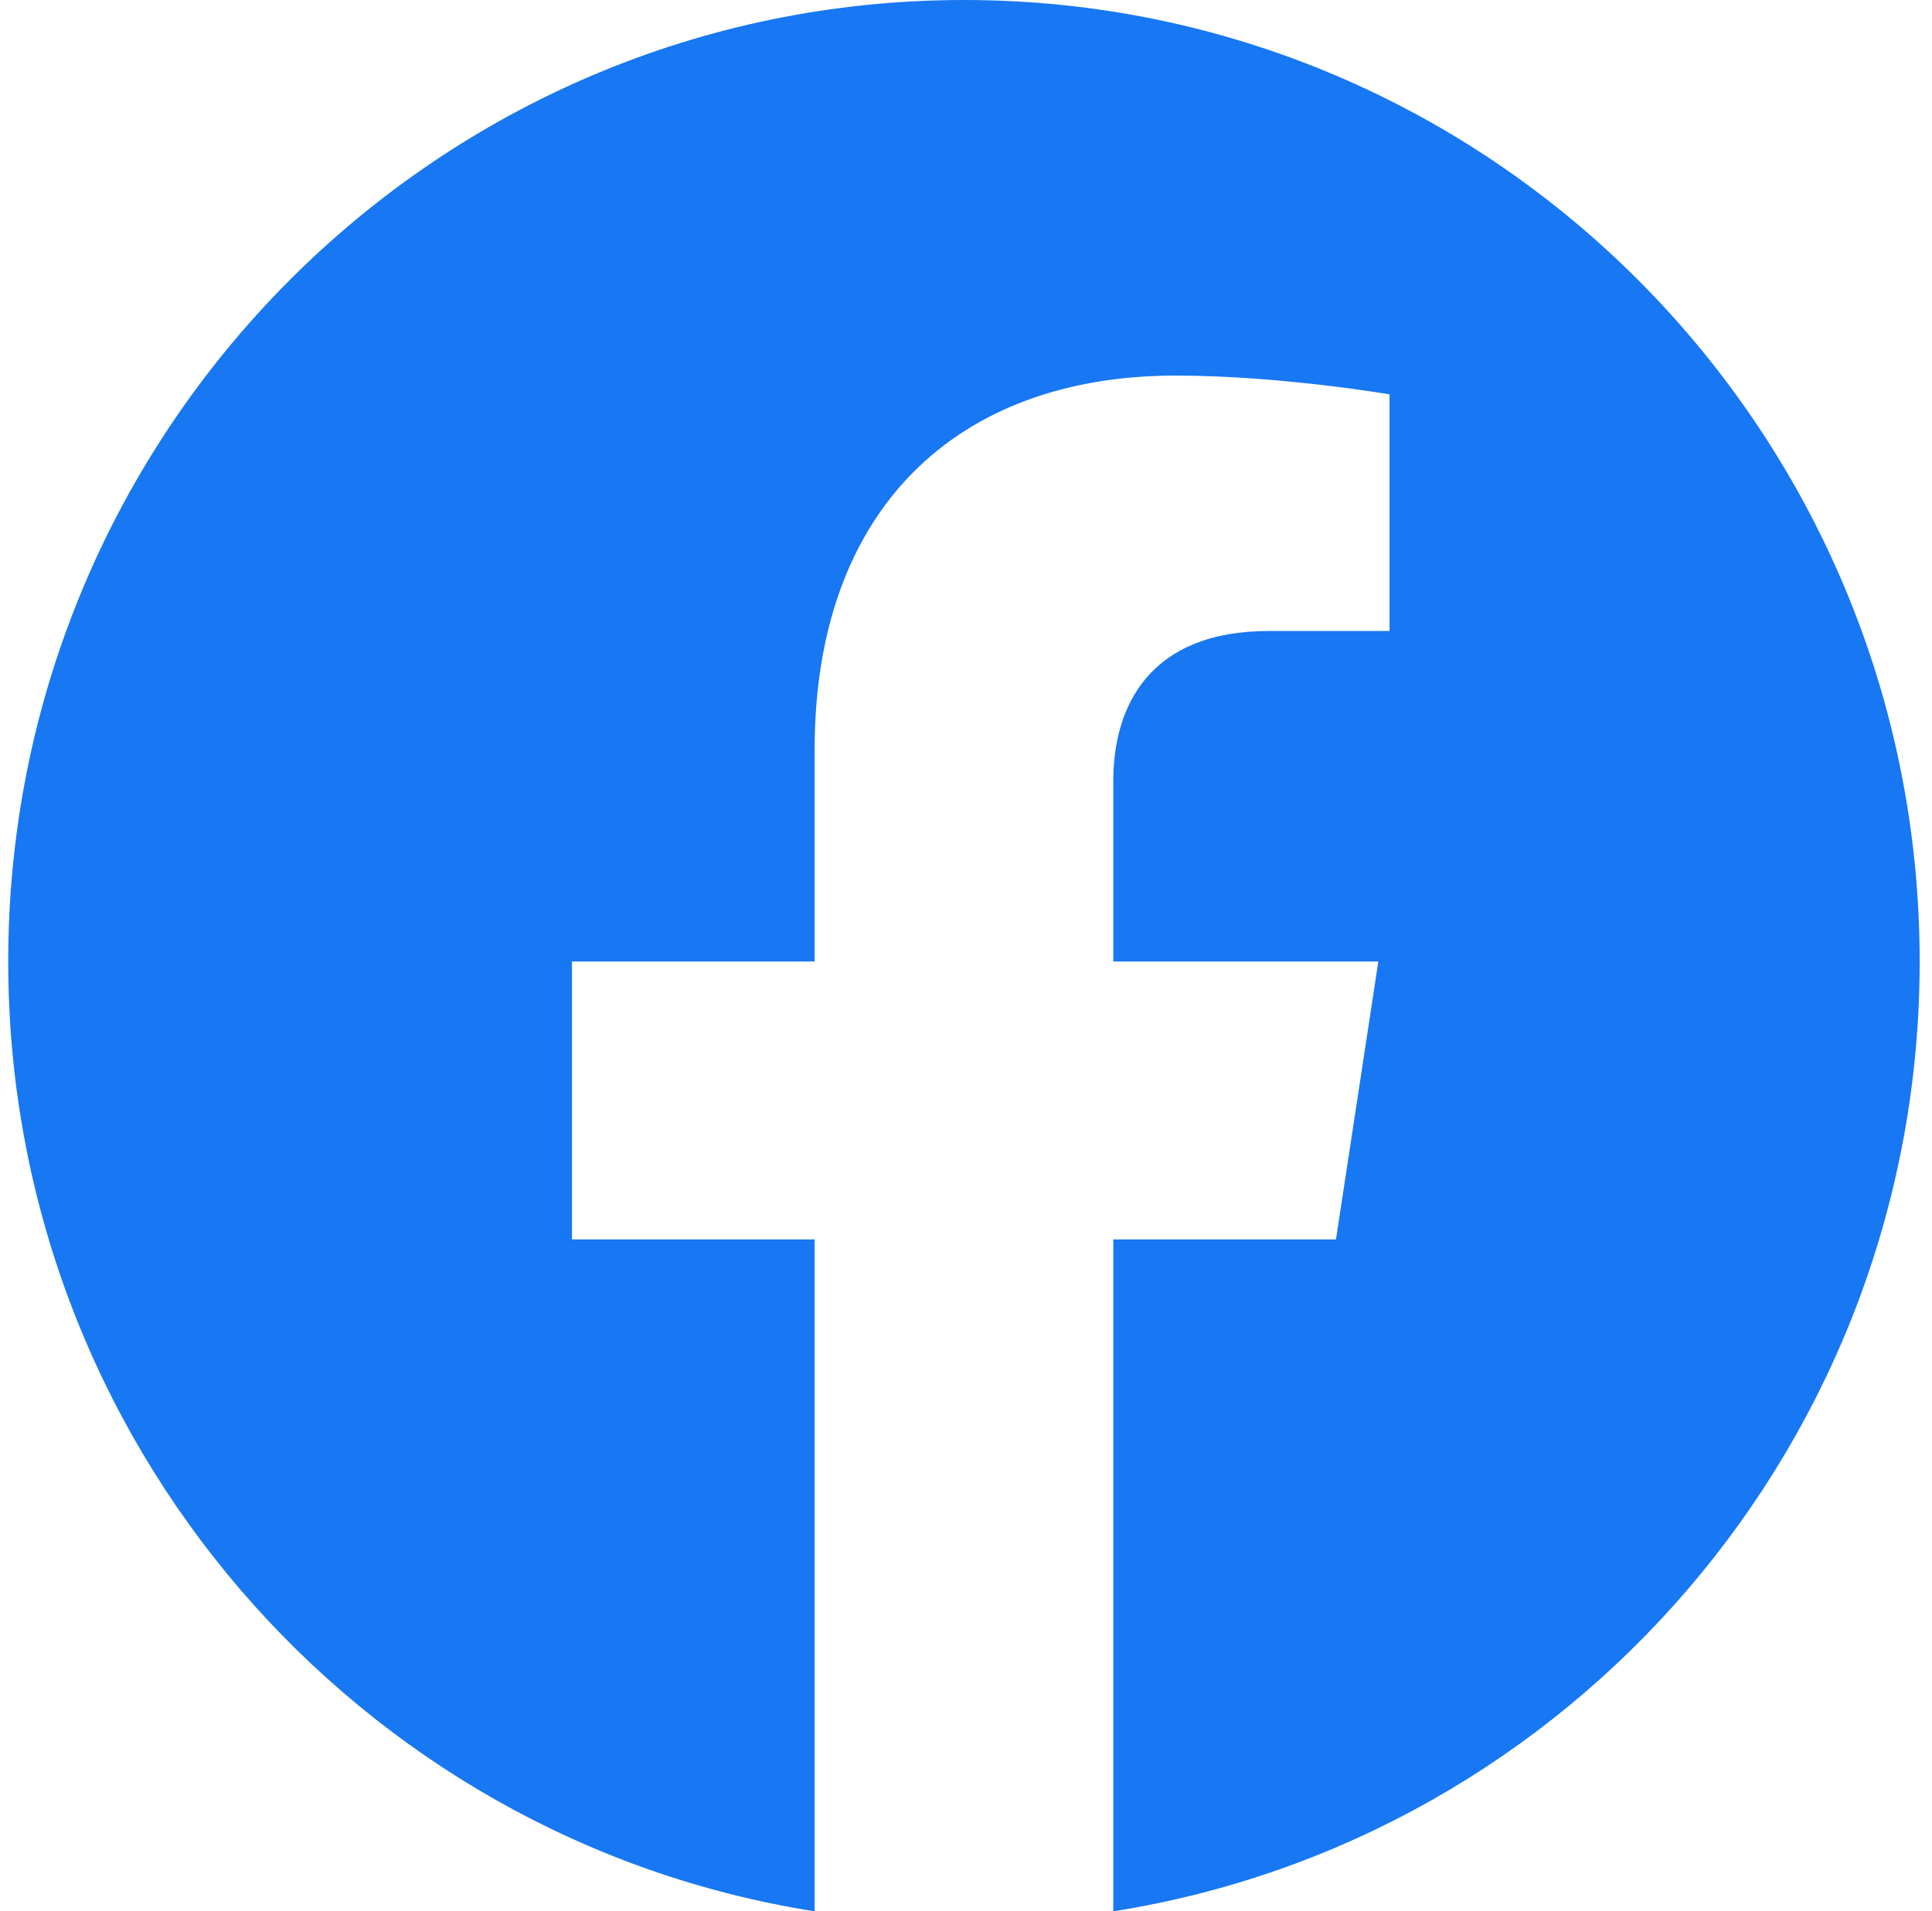 <svg width="94" height="93" viewBox="0 0 94 93" fill="none" xmlns="http://www.w3.org/2000/svg">
<path d="M93.4 46.784C93.4 20.946 72.582 0 46.9 0C21.219 0 0.4 20.946 0.4 46.784C0.4 70.135 17.405 89.49 39.635 93V60.308H27.828V46.784H39.635V36.477C39.635 24.752 46.577 18.275 57.198 18.275C62.286 18.275 67.607 19.189 67.607 19.189V30.702H61.744C55.967 30.702 54.166 34.309 54.166 38.008V46.784H67.062L65.001 60.308H54.166V93C76.396 89.49 93.4 70.136 93.4 46.784Z" fill="#1877F2"/>
</svg>

